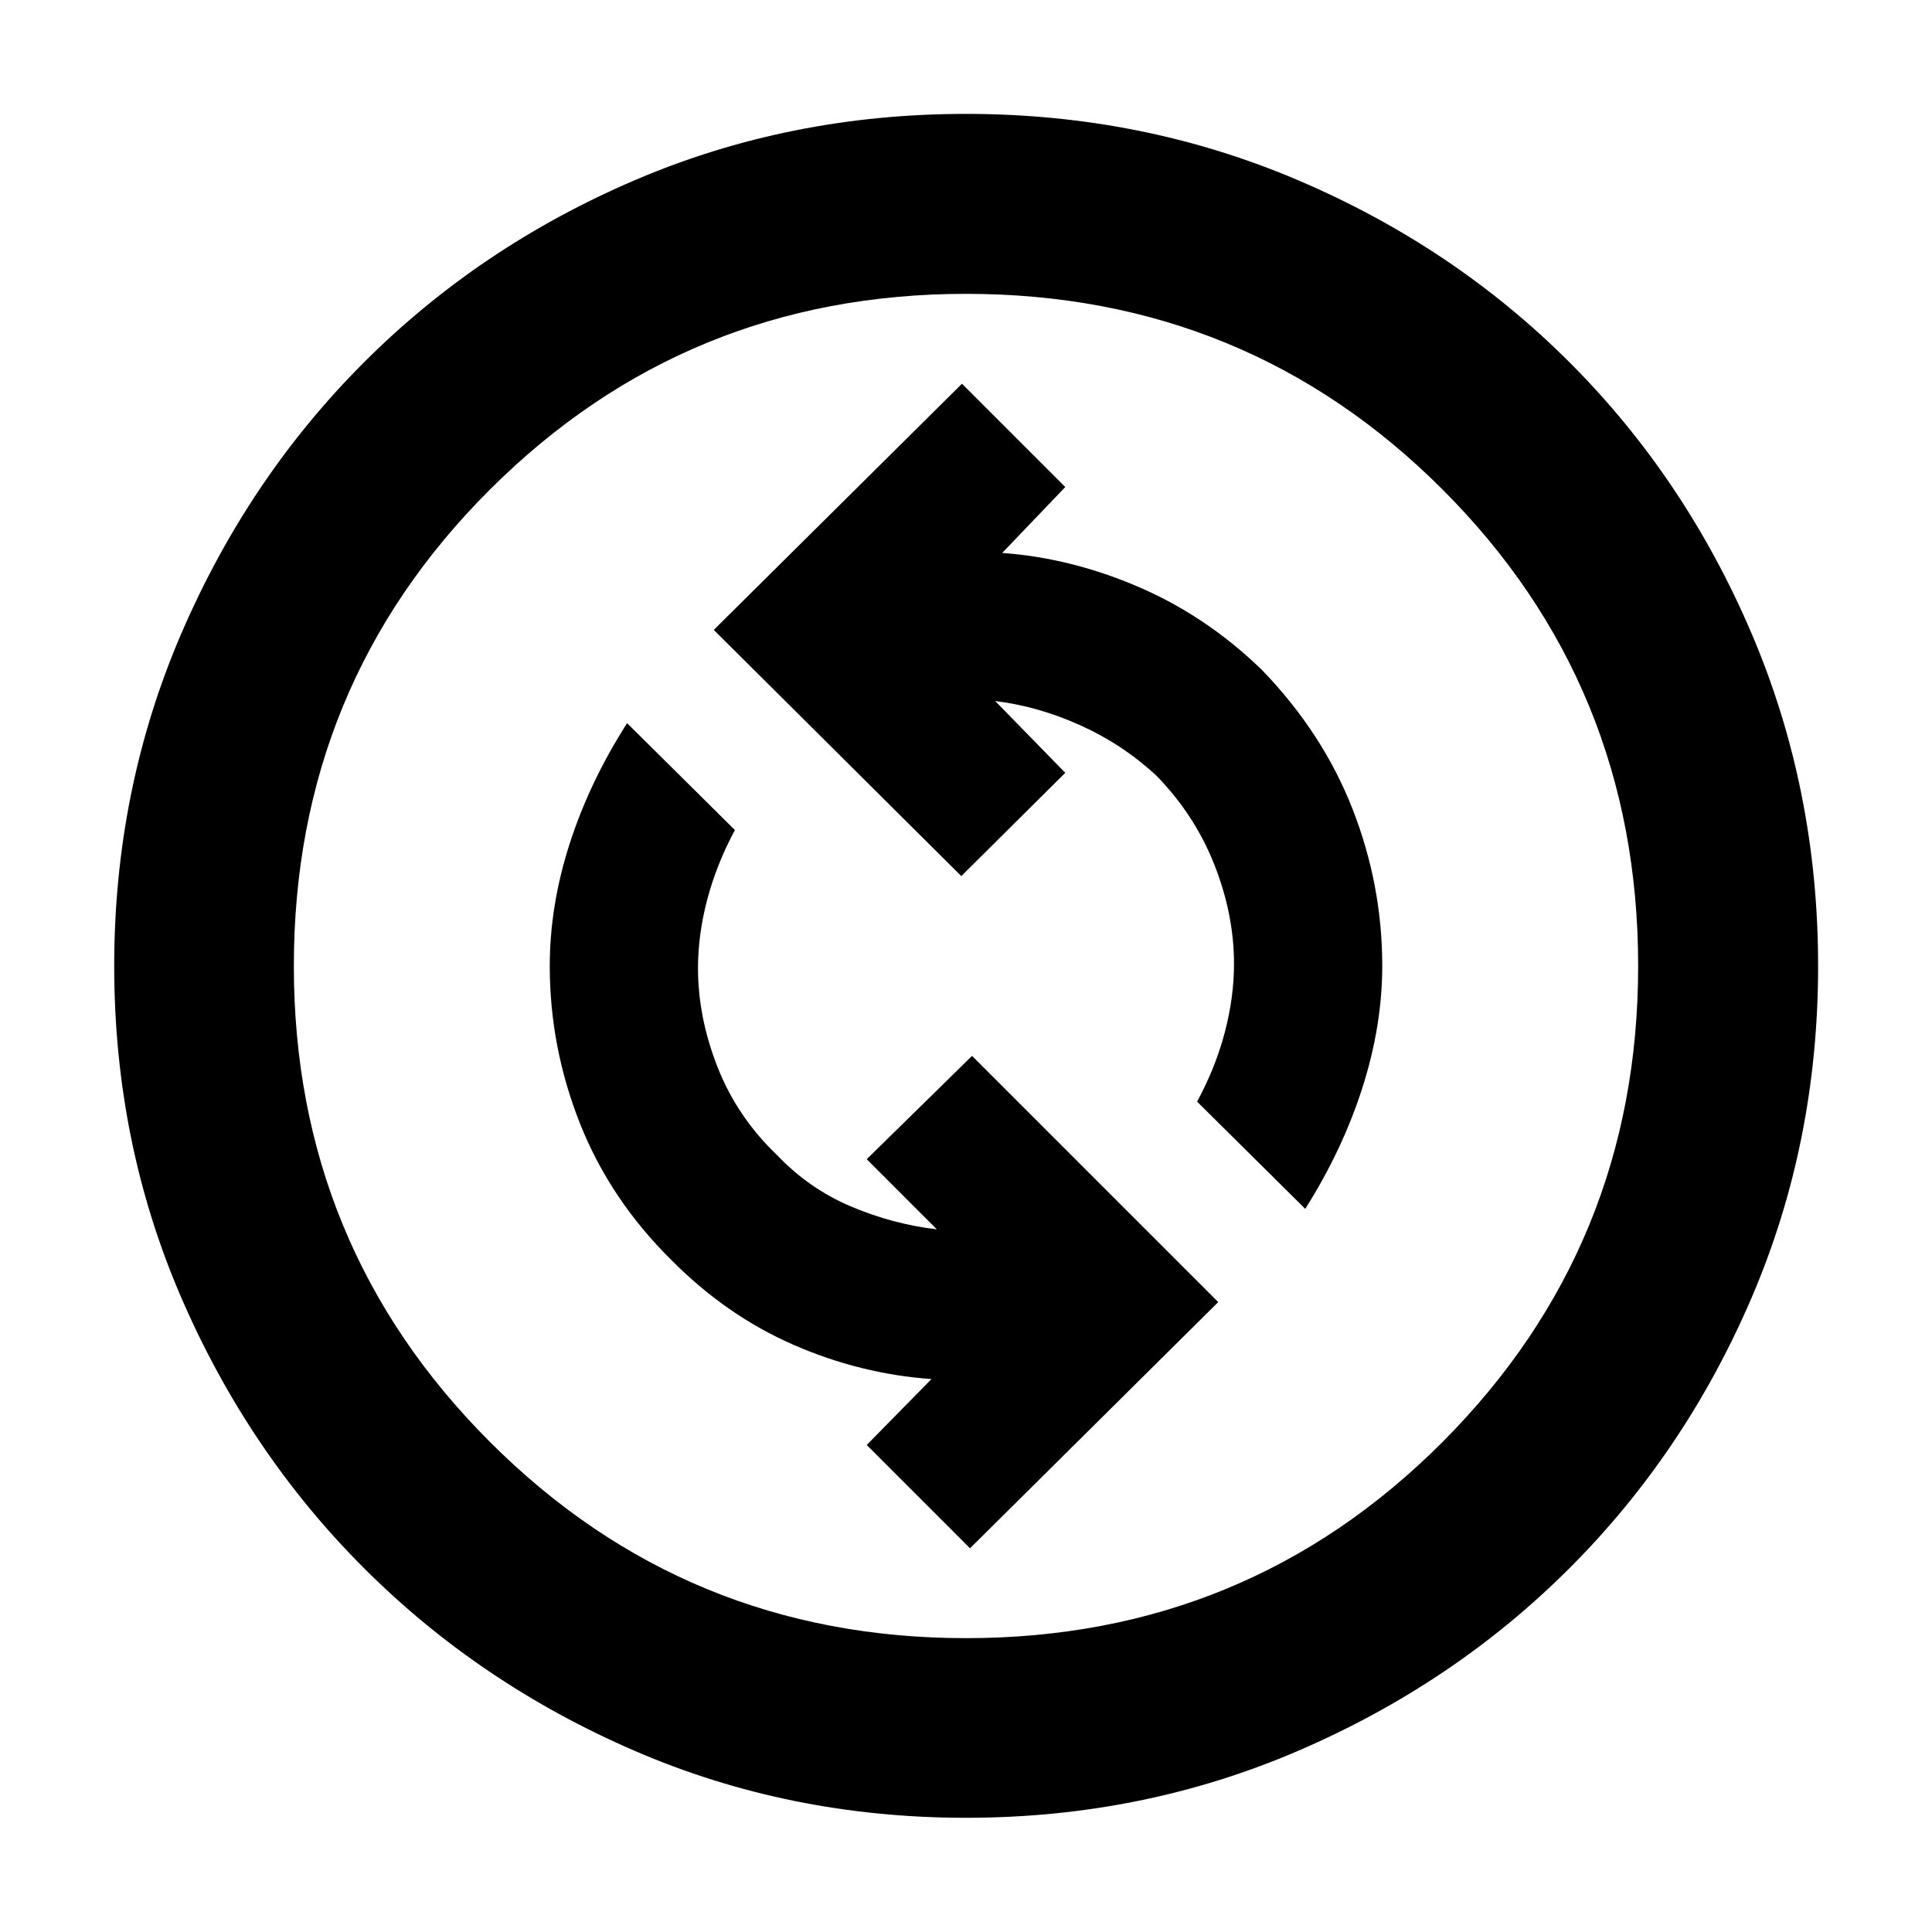 <svg xmlns="http://www.w3.org/2000/svg" height="40" viewBox="0 -960 960 960" width="40"><path d="M482-190.67 605.33-313 483-435.33 430.67-384l34.84 34.84q-21.75-2.51-42.63-11.34-20.88-8.83-36.8-25.58-19.67-18.76-29.46-43.51-9.79-24.74-9.79-49.41 0-16.43 4.54-33.83 4.55-17.41 13.79-34.74l-53.57-53.1q-18.75 29.42-28.58 60.04-9.84 30.63-9.84 60.63 0 40.33 15 78.21 15 37.87 45.58 68.04 27.33 27.5 60.58 42 33.26 14.5 68.51 17L430.67-242 482-190.67Zm166.57-168.66q18.59-29.42 28.42-60.26 9.84-30.84 9.84-60.41 0-40.33-14.79-78.09-14.79-37.75-44.96-68.99-27.49-26.67-61.08-41.17t-68.01-17L529.33-718 478-769.33 354.67-647l123 122.33L529.33-576l-34.84-35.67q21.59 2.67 42.55 12.17 20.96 9.5 37.55 24.91 19 19.43 28.79 44.18 9.79 24.74 9.79 49.41 0 16.43-4.54 33.83-4.55 17.41-13.79 34.58l53.73 53.26ZM480-56.75q-87.73 0-164.71-33.3-76.98-33.29-134.46-90.78-57.49-57.48-90.78-134.46-33.3-76.98-33.3-164.71t33.3-165.09q33.29-77.36 90.78-134.84 57.48-57.49 134.46-90.48 76.98-33 164.71-33t165.09 33q77.36 32.99 134.84 90.48 57.49 57.48 90.48 134.84 33 77.36 33 165.09t-33 164.71q-32.99 76.98-90.48 134.46-57.48 57.49-134.84 90.78-77.36 33.3-165.09 33.3Zm0-89.26q139.57 0 236.78-97.47 97.21-97.46 97.21-236.52 0-139.57-97.21-236.78-97.21-97.21-236.78-97.21-139.06 0-236.52 97.21-97.47 97.21-97.47 236.78 0 139.06 97.47 236.52 97.46 97.47 236.52 97.47ZM480-480Z"/></svg>